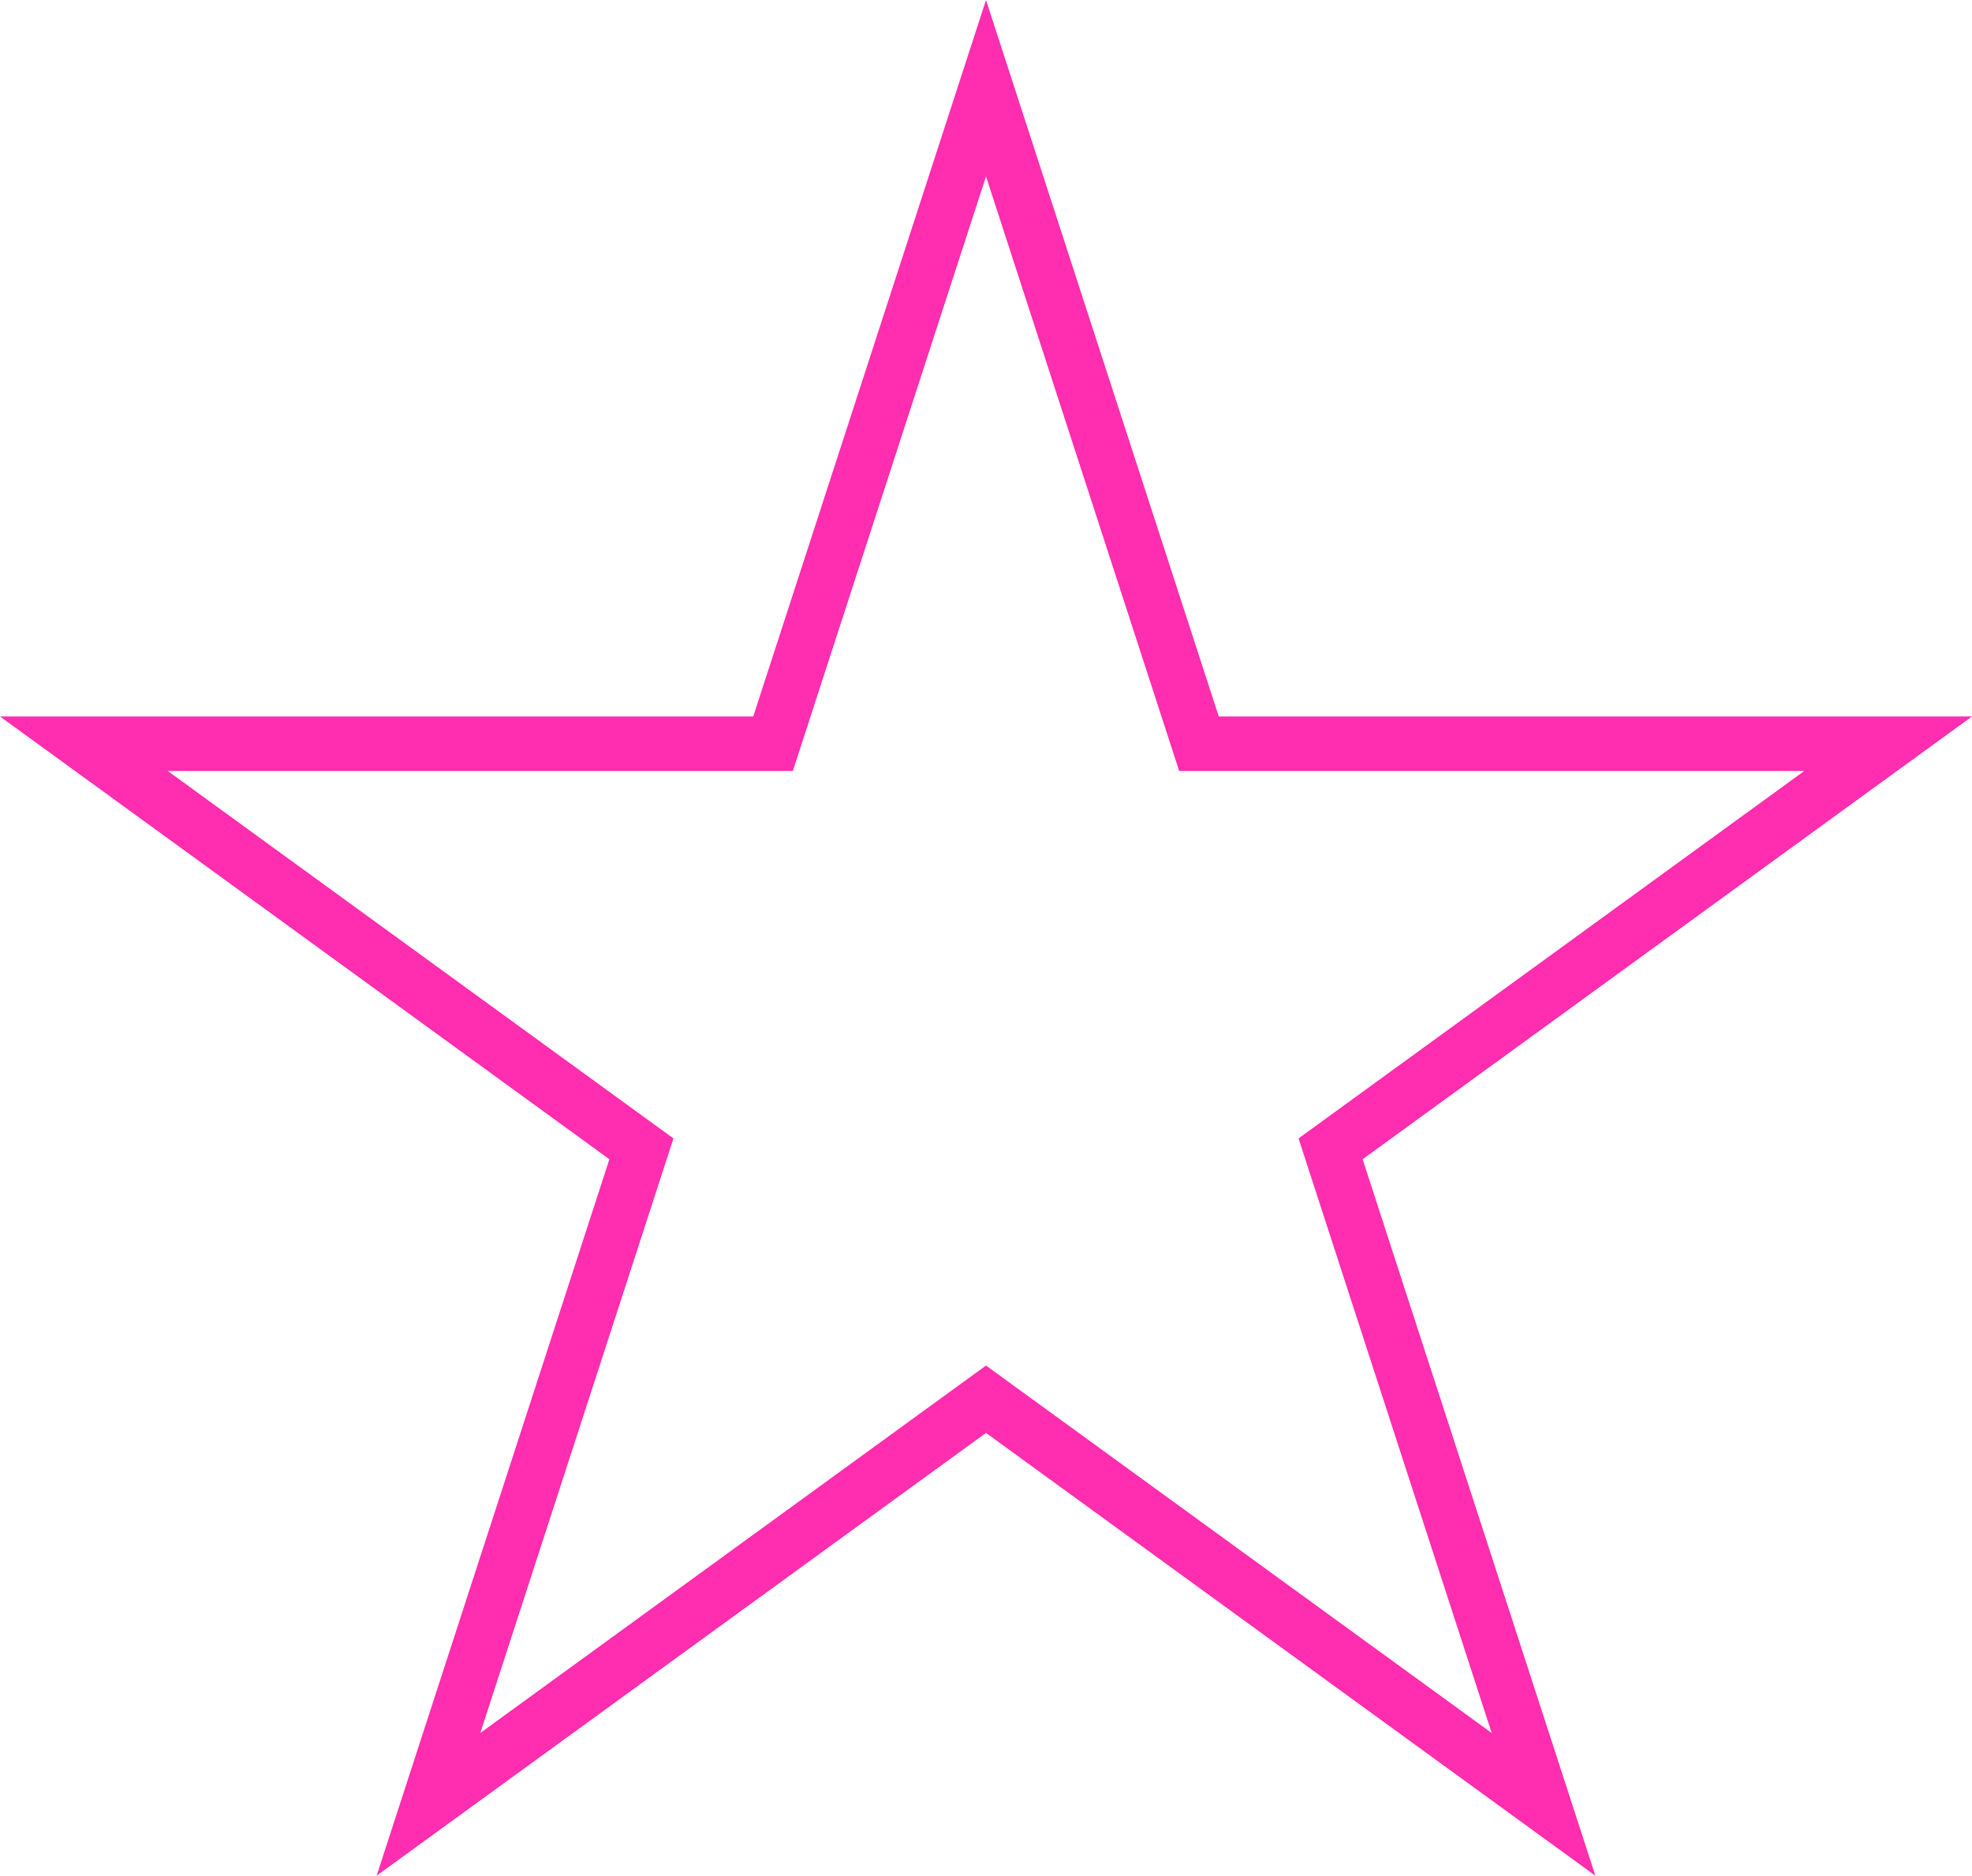 <?xml version="1.0" encoding="UTF-8"?>
<svg id="Layer_1" data-name="Layer 1" xmlns="http://www.w3.org/2000/svg" viewBox="0 0 1809.08 1720.54">
  <defs>
    <style>
      .cls-1 {
        fill: none;
        stroke: #ff2daf;
        stroke-miterlimit: 10;
        stroke-width: 50px;
      }
    </style>
  </defs>
  <polygon class="cls-1" points="904.54 80.9 1099.91 682.19 1732.14 682.19 1220.65 1053.8 1416.02 1655.08 904.54 1283.47 393.06 1655.08 588.43 1053.8 76.94 682.19 709.17 682.19 904.54 80.9"/>
</svg>